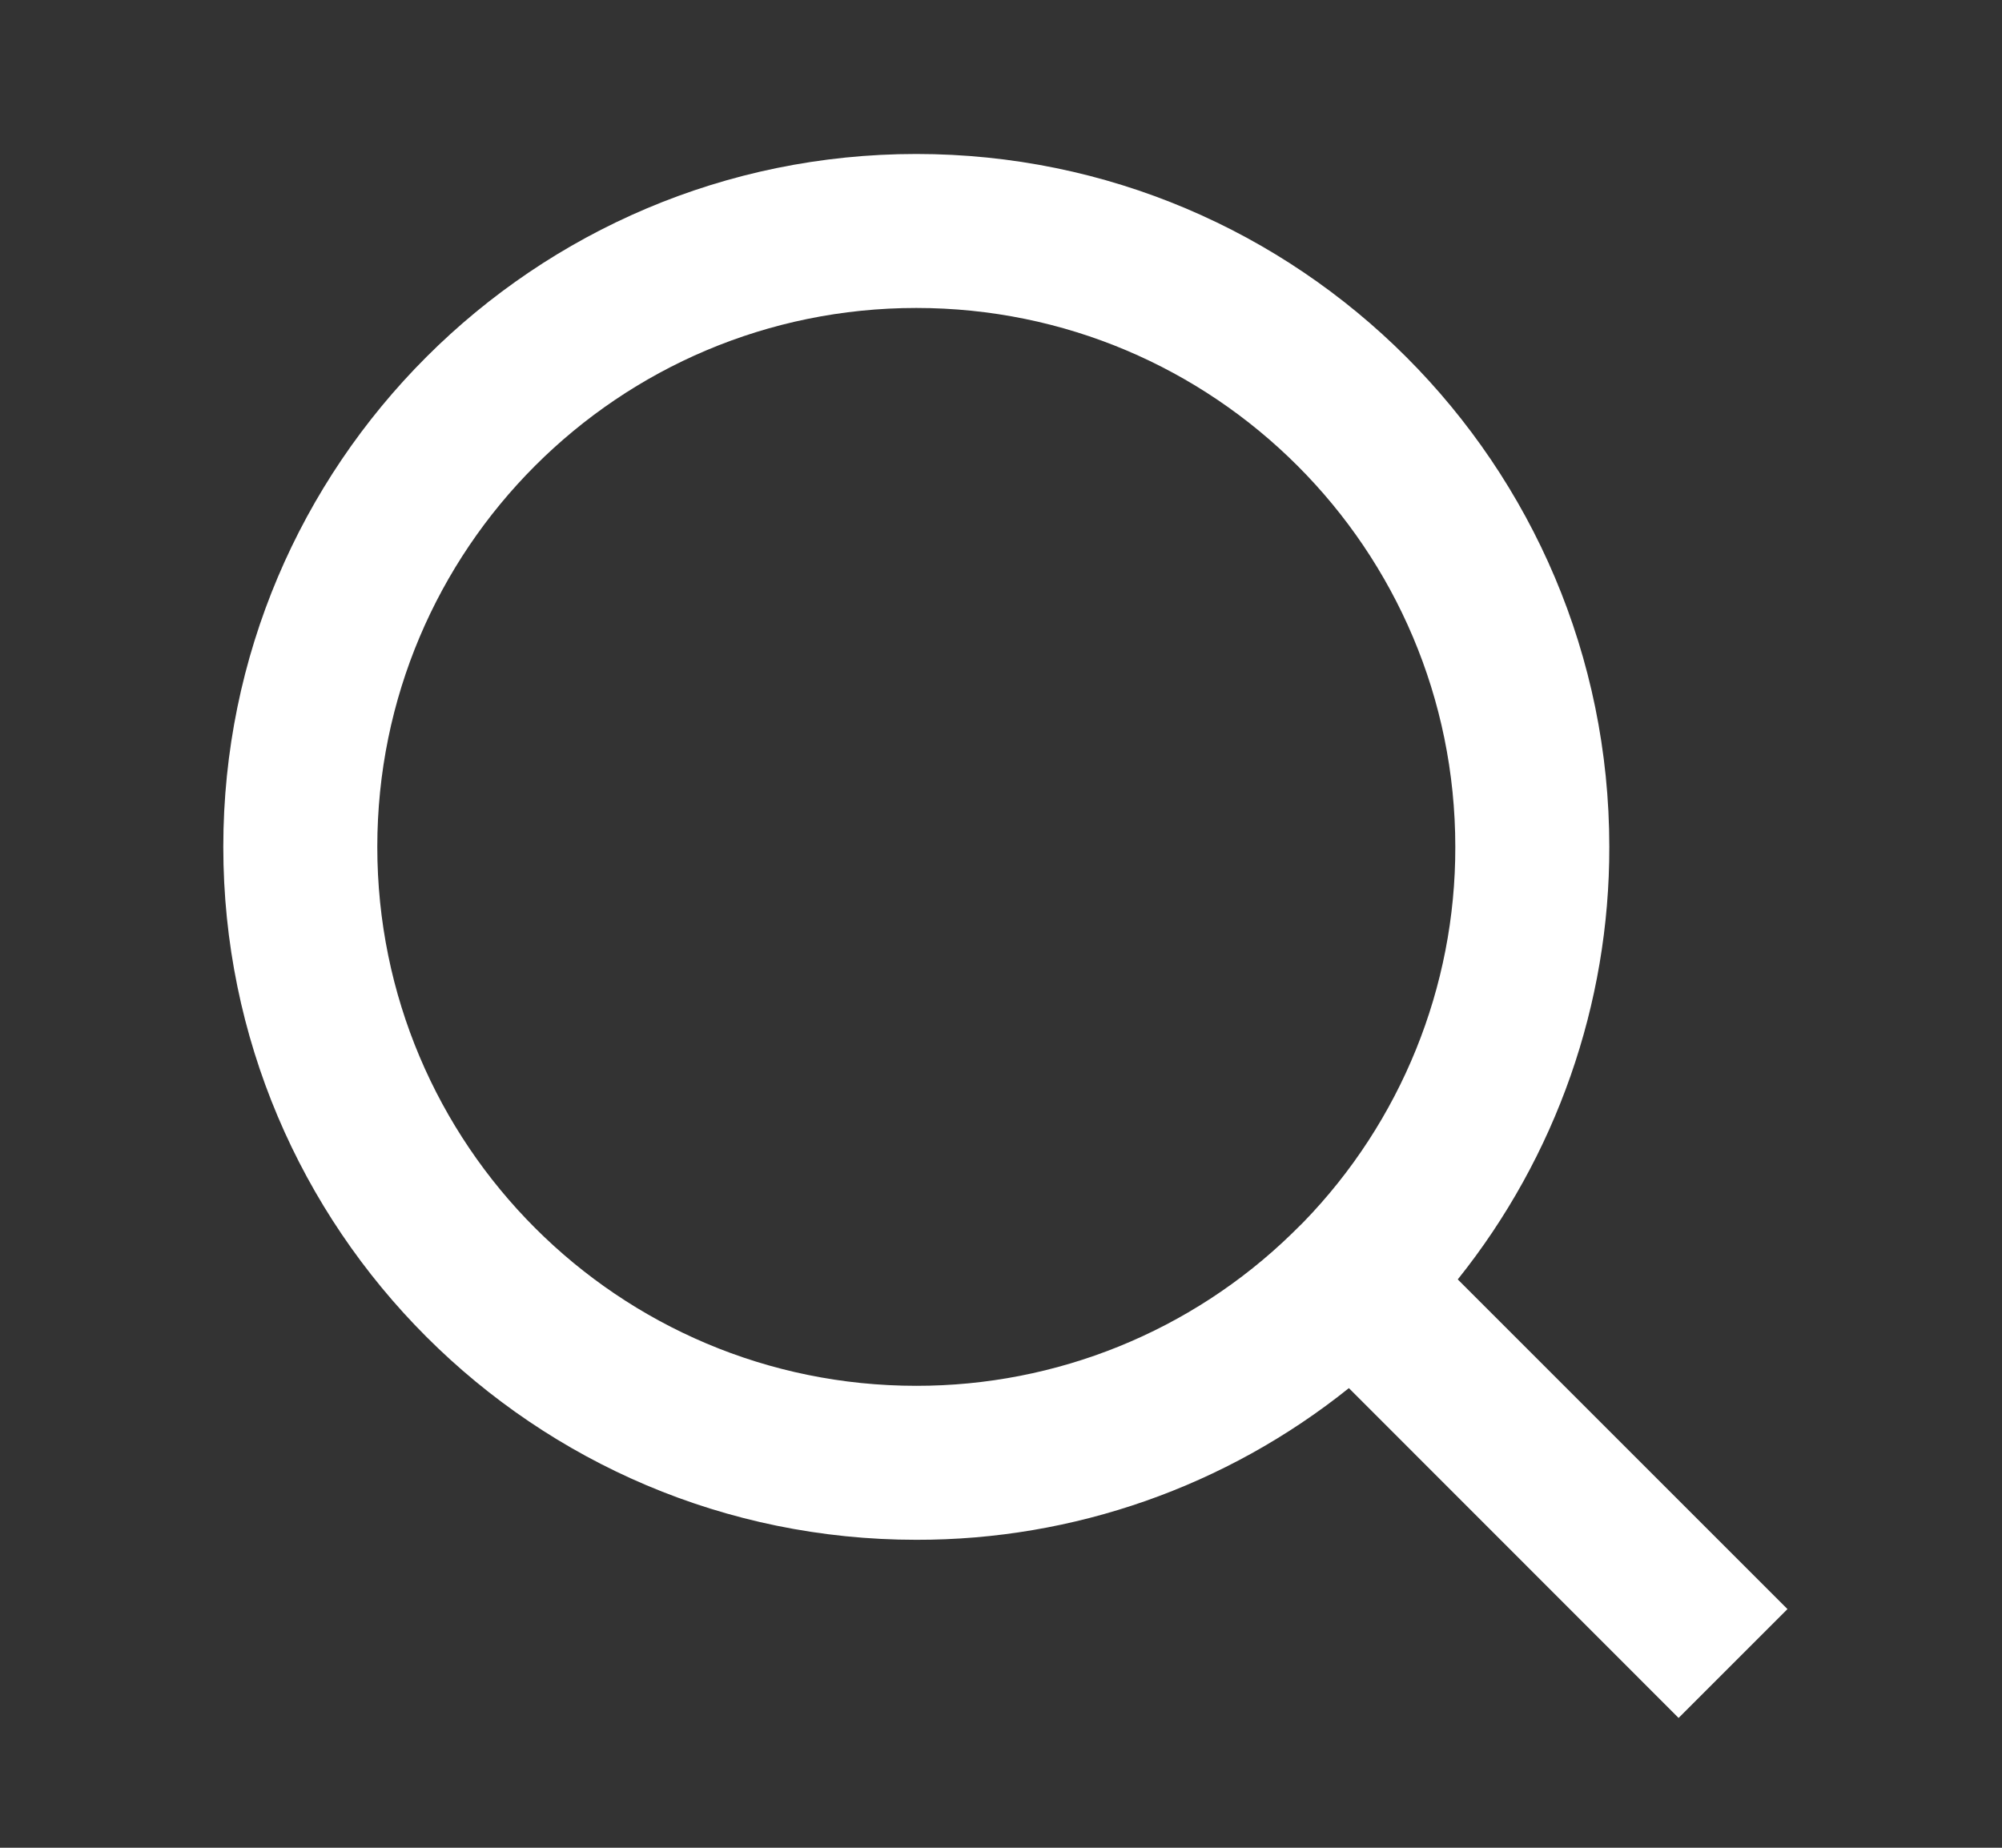 <svg width="13" height="12" viewBox="0 0 13 12" fill="none" xmlns="http://www.w3.org/2000/svg">
<rect x="0" y="0" width="13" height="12" fill="#333333" stroke="none"/>
<path d="M9.466 8.309L11.607 10.45L10.9 11.157L8.759 9.015C7.962 9.654 6.971 10.002 5.95 10C3.466 10 1.45 7.984 1.45 5.5C1.45 3.016 3.466 1 5.95 1C8.434 1 10.45 3.016 10.45 5.5C10.452 6.521 10.104 7.512 9.466 8.309ZM8.463 7.938C9.097 7.285 9.452 6.41 9.45 5.5C9.45 3.566 7.884 2 5.95 2C4.016 2 2.45 3.566 2.45 5.5C2.45 7.434 4.016 9 5.95 9C6.86 9.001 7.735 8.647 8.388 8.012L8.463 7.938Z" fill="white"/>
</svg>
